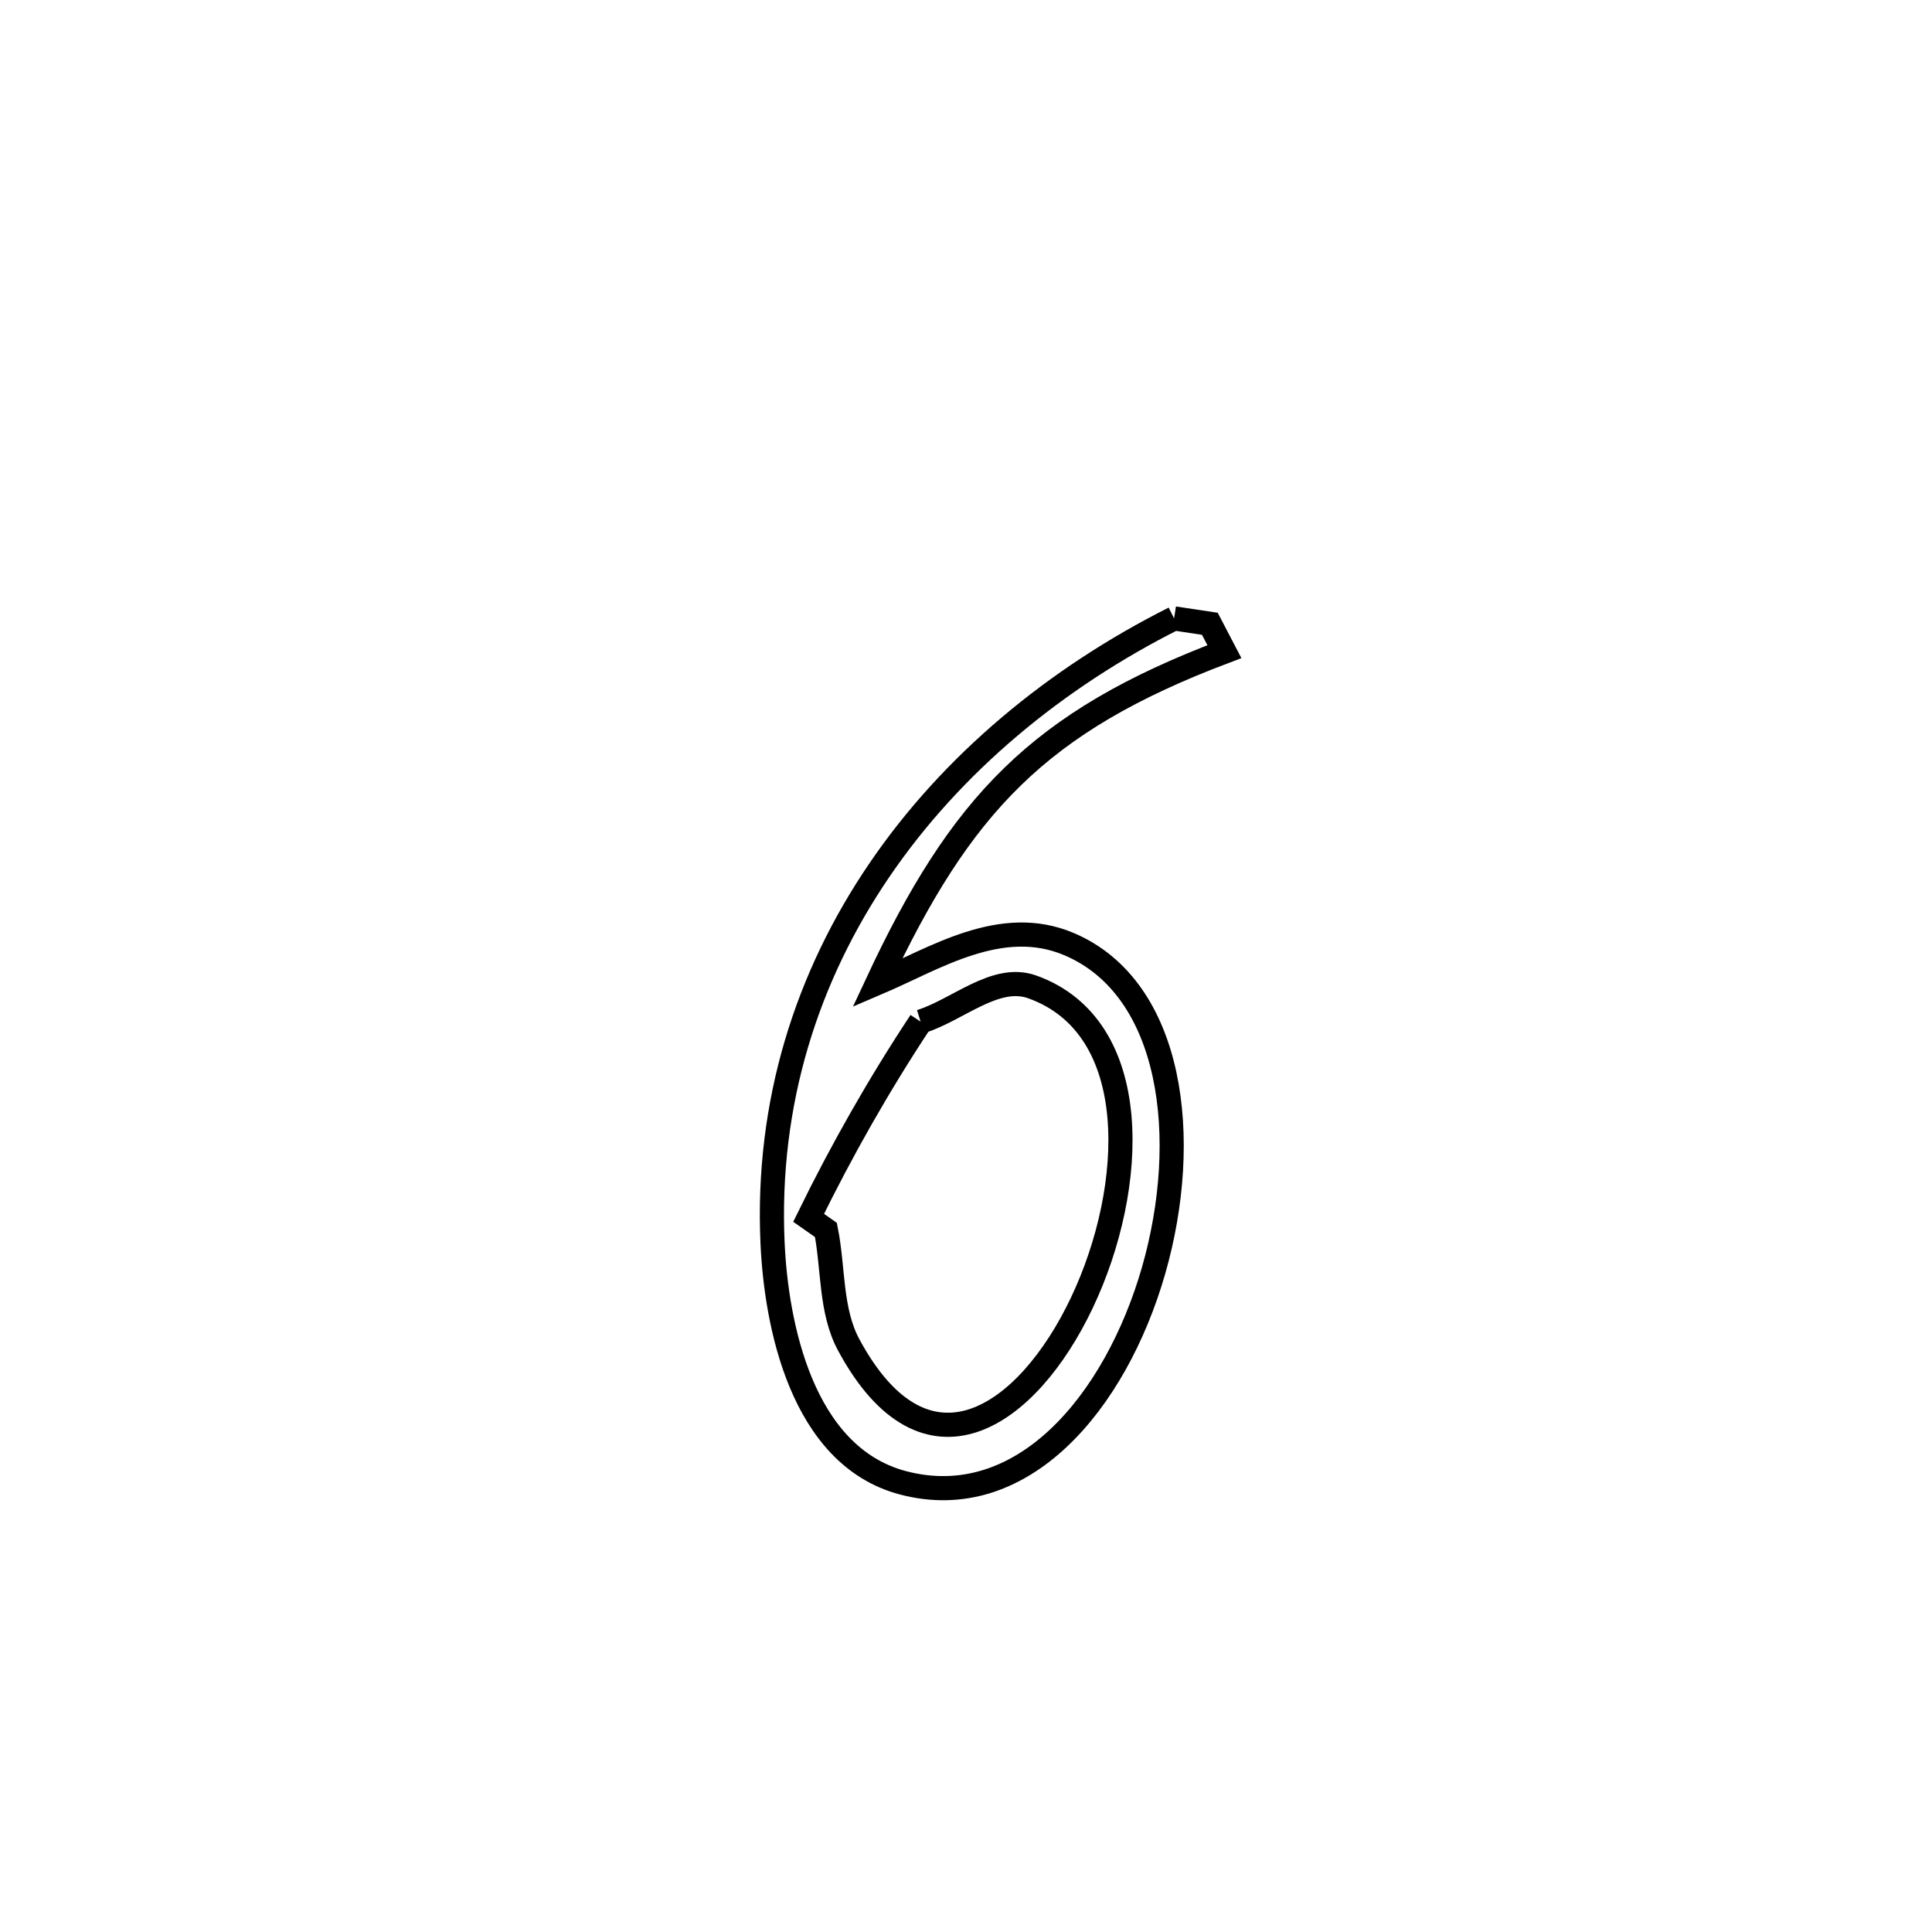 <svg xmlns="http://www.w3.org/2000/svg" viewBox="0.0 0.0 24.0 24.0" height="200px" width="200px"><path fill="none" stroke="black" stroke-width=".3" stroke-opacity="1.0"  filling="0" d="M14.585 7.682 L14.585 7.682 C14.733 7.705 14.881 7.727 15.029 7.749 L15.029 7.749 C15.089 7.865 15.15 7.98 15.21 8.095 L15.21 8.095 C12.908 8.966 11.935 9.99 10.898 12.212 L10.898 12.212 C11.611 11.908 12.436 11.369 13.282 11.729 C14.575 12.28 14.799 14.15 14.33 15.784 C13.86 17.417 12.697 18.814 11.213 18.419 C9.953 18.083 9.642 16.438 9.597 15.443 C9.518 13.693 10.028 12.123 10.926 10.806 C11.824 9.488 13.111 8.423 14.585 7.682 L14.585 7.682"></path>
<path fill="none" stroke="black" stroke-width=".3" stroke-opacity="1.0"  filling="0" d="M11.436 12.691 L11.436 12.691 C11.898 12.547 12.365 12.097 12.821 12.259 C14.211 12.754 14.118 14.752 13.44 16.182 C12.762 17.613 11.498 18.478 10.543 16.707 C10.313 16.28 10.355 15.755 10.26 15.279 L10.26 15.279 C10.188 15.229 10.117 15.178 10.045 15.128 L10.045 15.128 C10.456 14.288 10.92 13.471 11.436 12.691 L11.436 12.691"></path></svg>